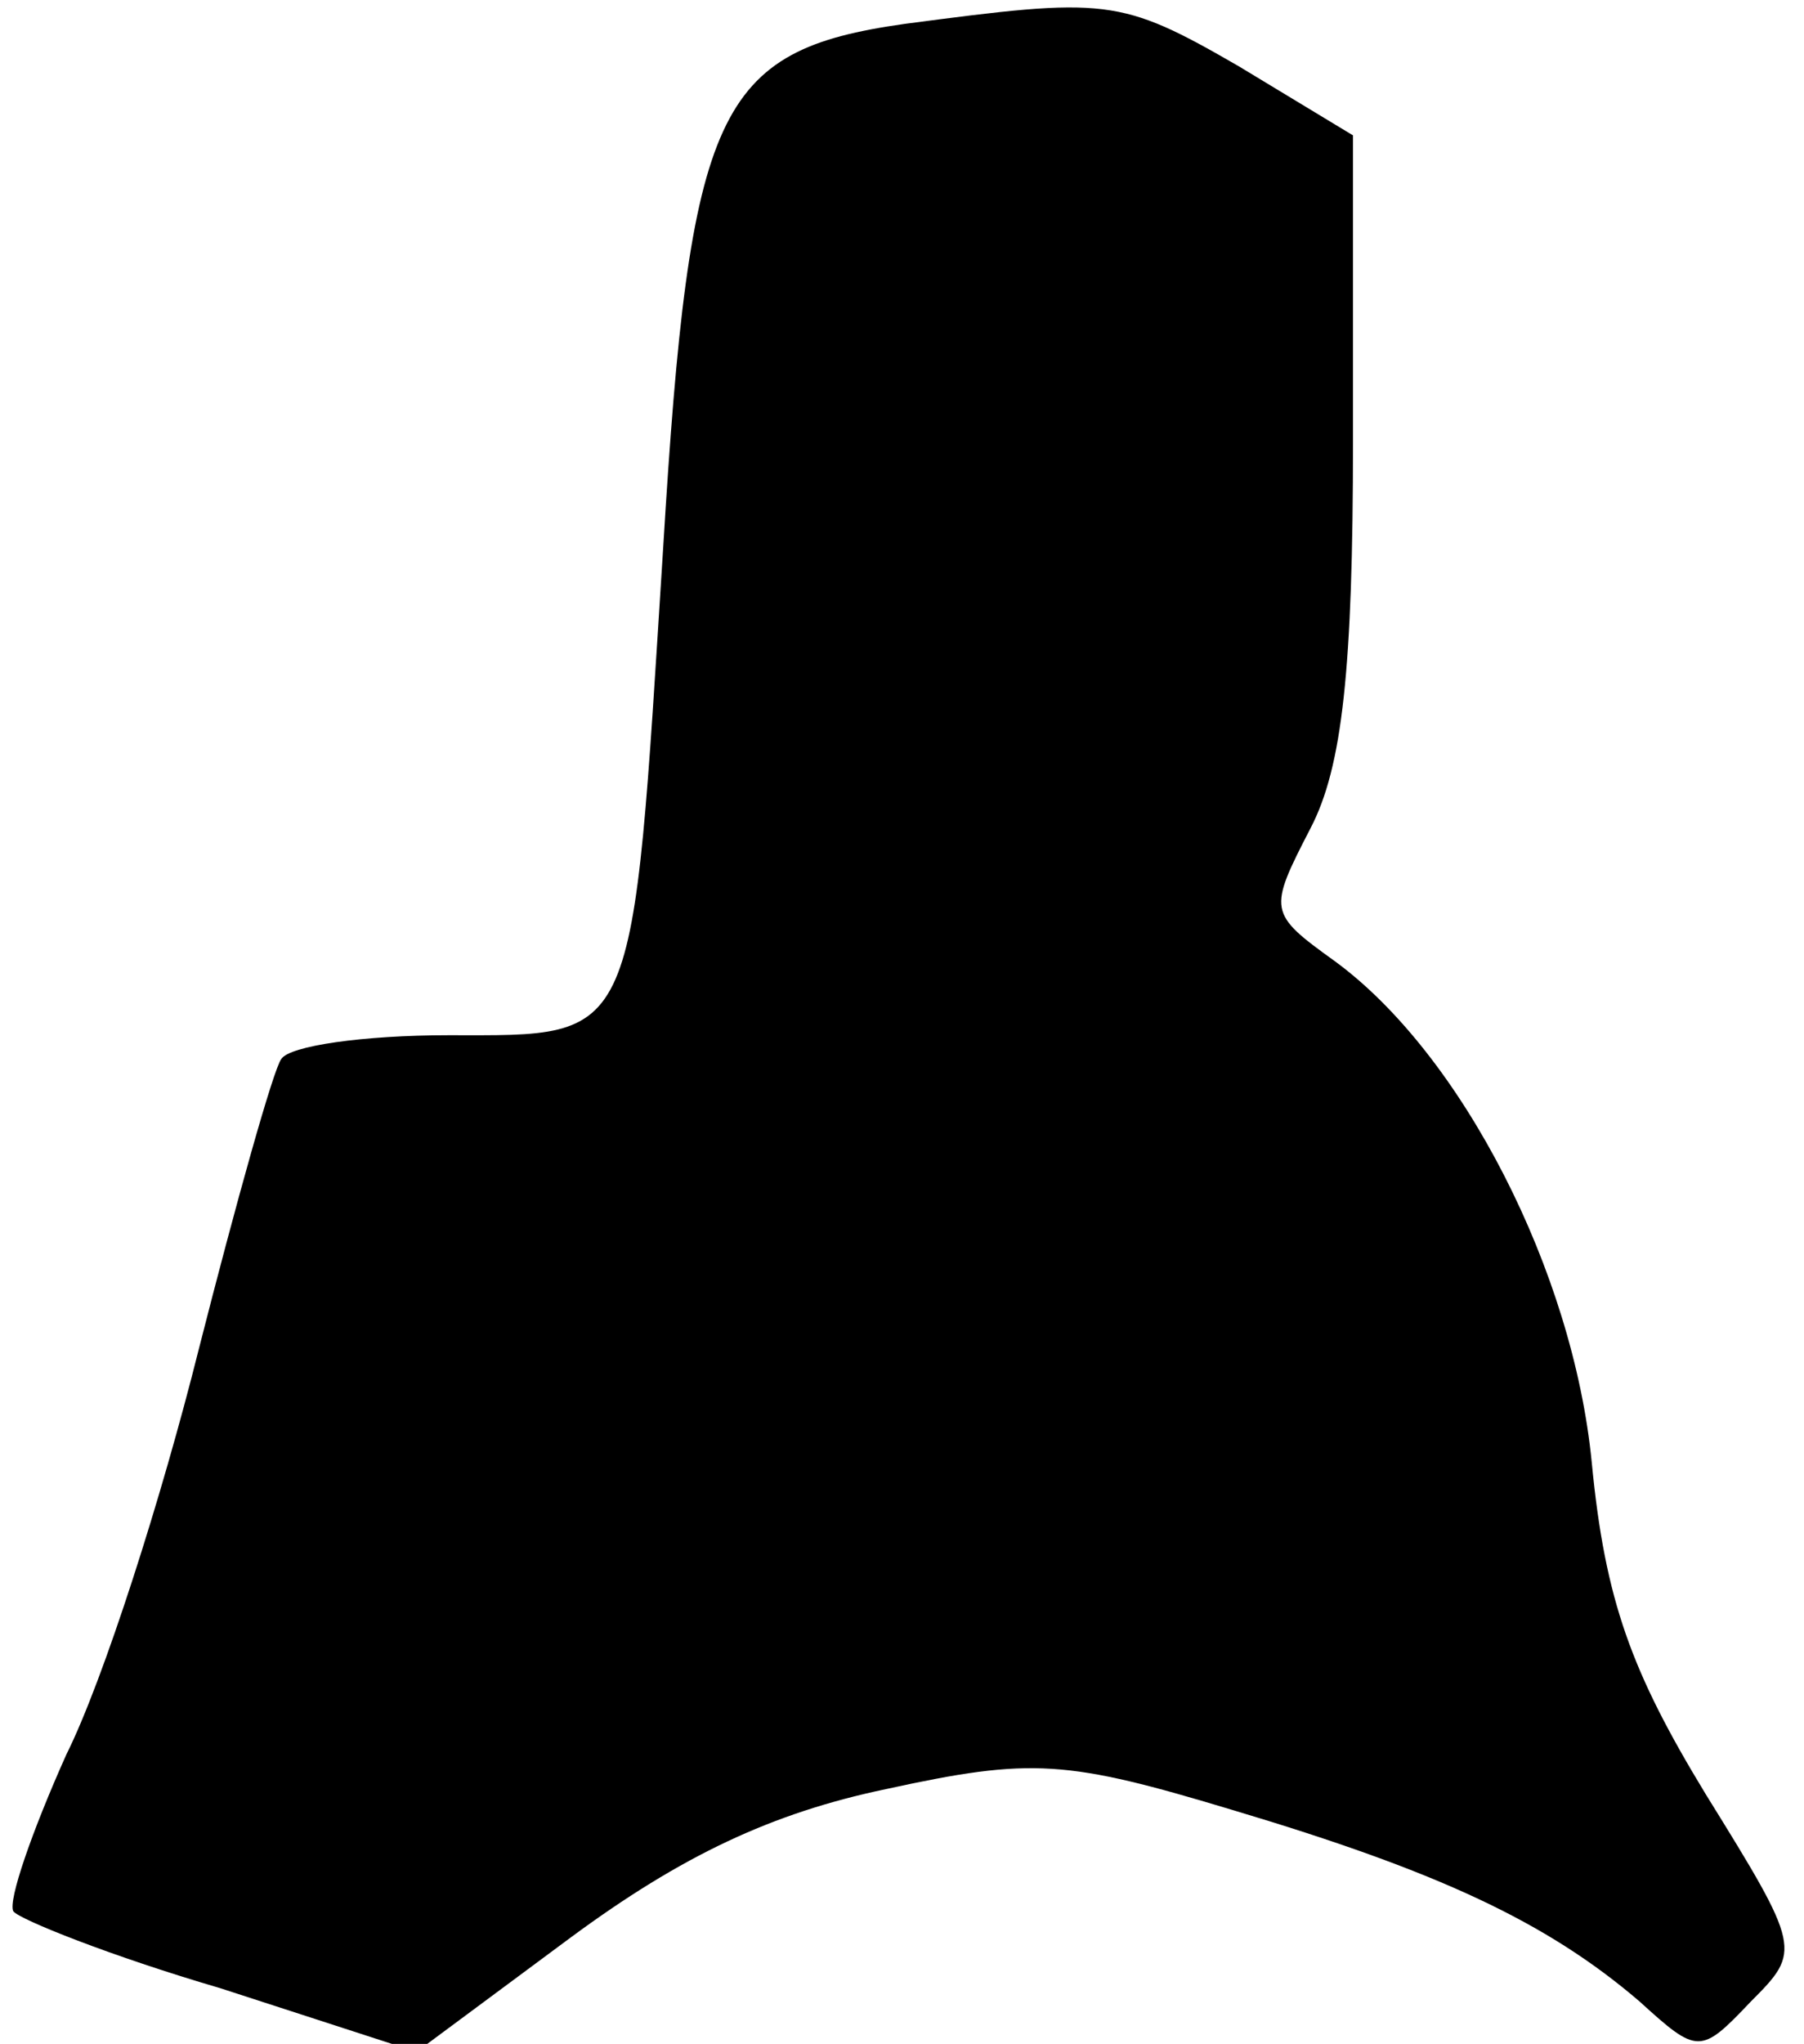 <?xml version="1.0" standalone="no"?>
<!DOCTYPE svg PUBLIC "-//W3C//DTD SVG 20010904//EN"
 "http://www.w3.org/TR/2001/REC-SVG-20010904/DTD/svg10.dtd">
<svg version="1.0" xmlns="http://www.w3.org/2000/svg"
 width="68pt" height="77pt" viewBox="0 0 68 77"
 preserveAspectRatio="xMidYMid meet">
<g transform="translate(0,77) scale(0.1,-0.1)"
fill="#000000" stroke="none">
<path fill="#000000" stroke="none" d="M341 761 c-71 -10 -81 -32 -91 -197
-12 -189 -9 -184 -81 -184 -32 0 -60 -4 -63 -9 -3 -4 -17 -54 -31 -109 -14
-56 -36 -125 -50 -153 -13 -29 -22 -55 -20 -59 2 -3 37 -17 78 -29 l74 -24 58
43 c42 31 76 47 119 56 55 12 68 11 131 -8 77 -23 118 -42 153 -72 22 -20 23
-20 42 0 19 19 19 20 -17 78 -28 46 -38 73 -43 125 -7 72 -49 154 -97 189 -25
18 -25 19 -9 50 12 23 16 60 16 146 l0 115 -43 26 c-45 26 -50 26 -126 16z"/>
</g>
</svg>
